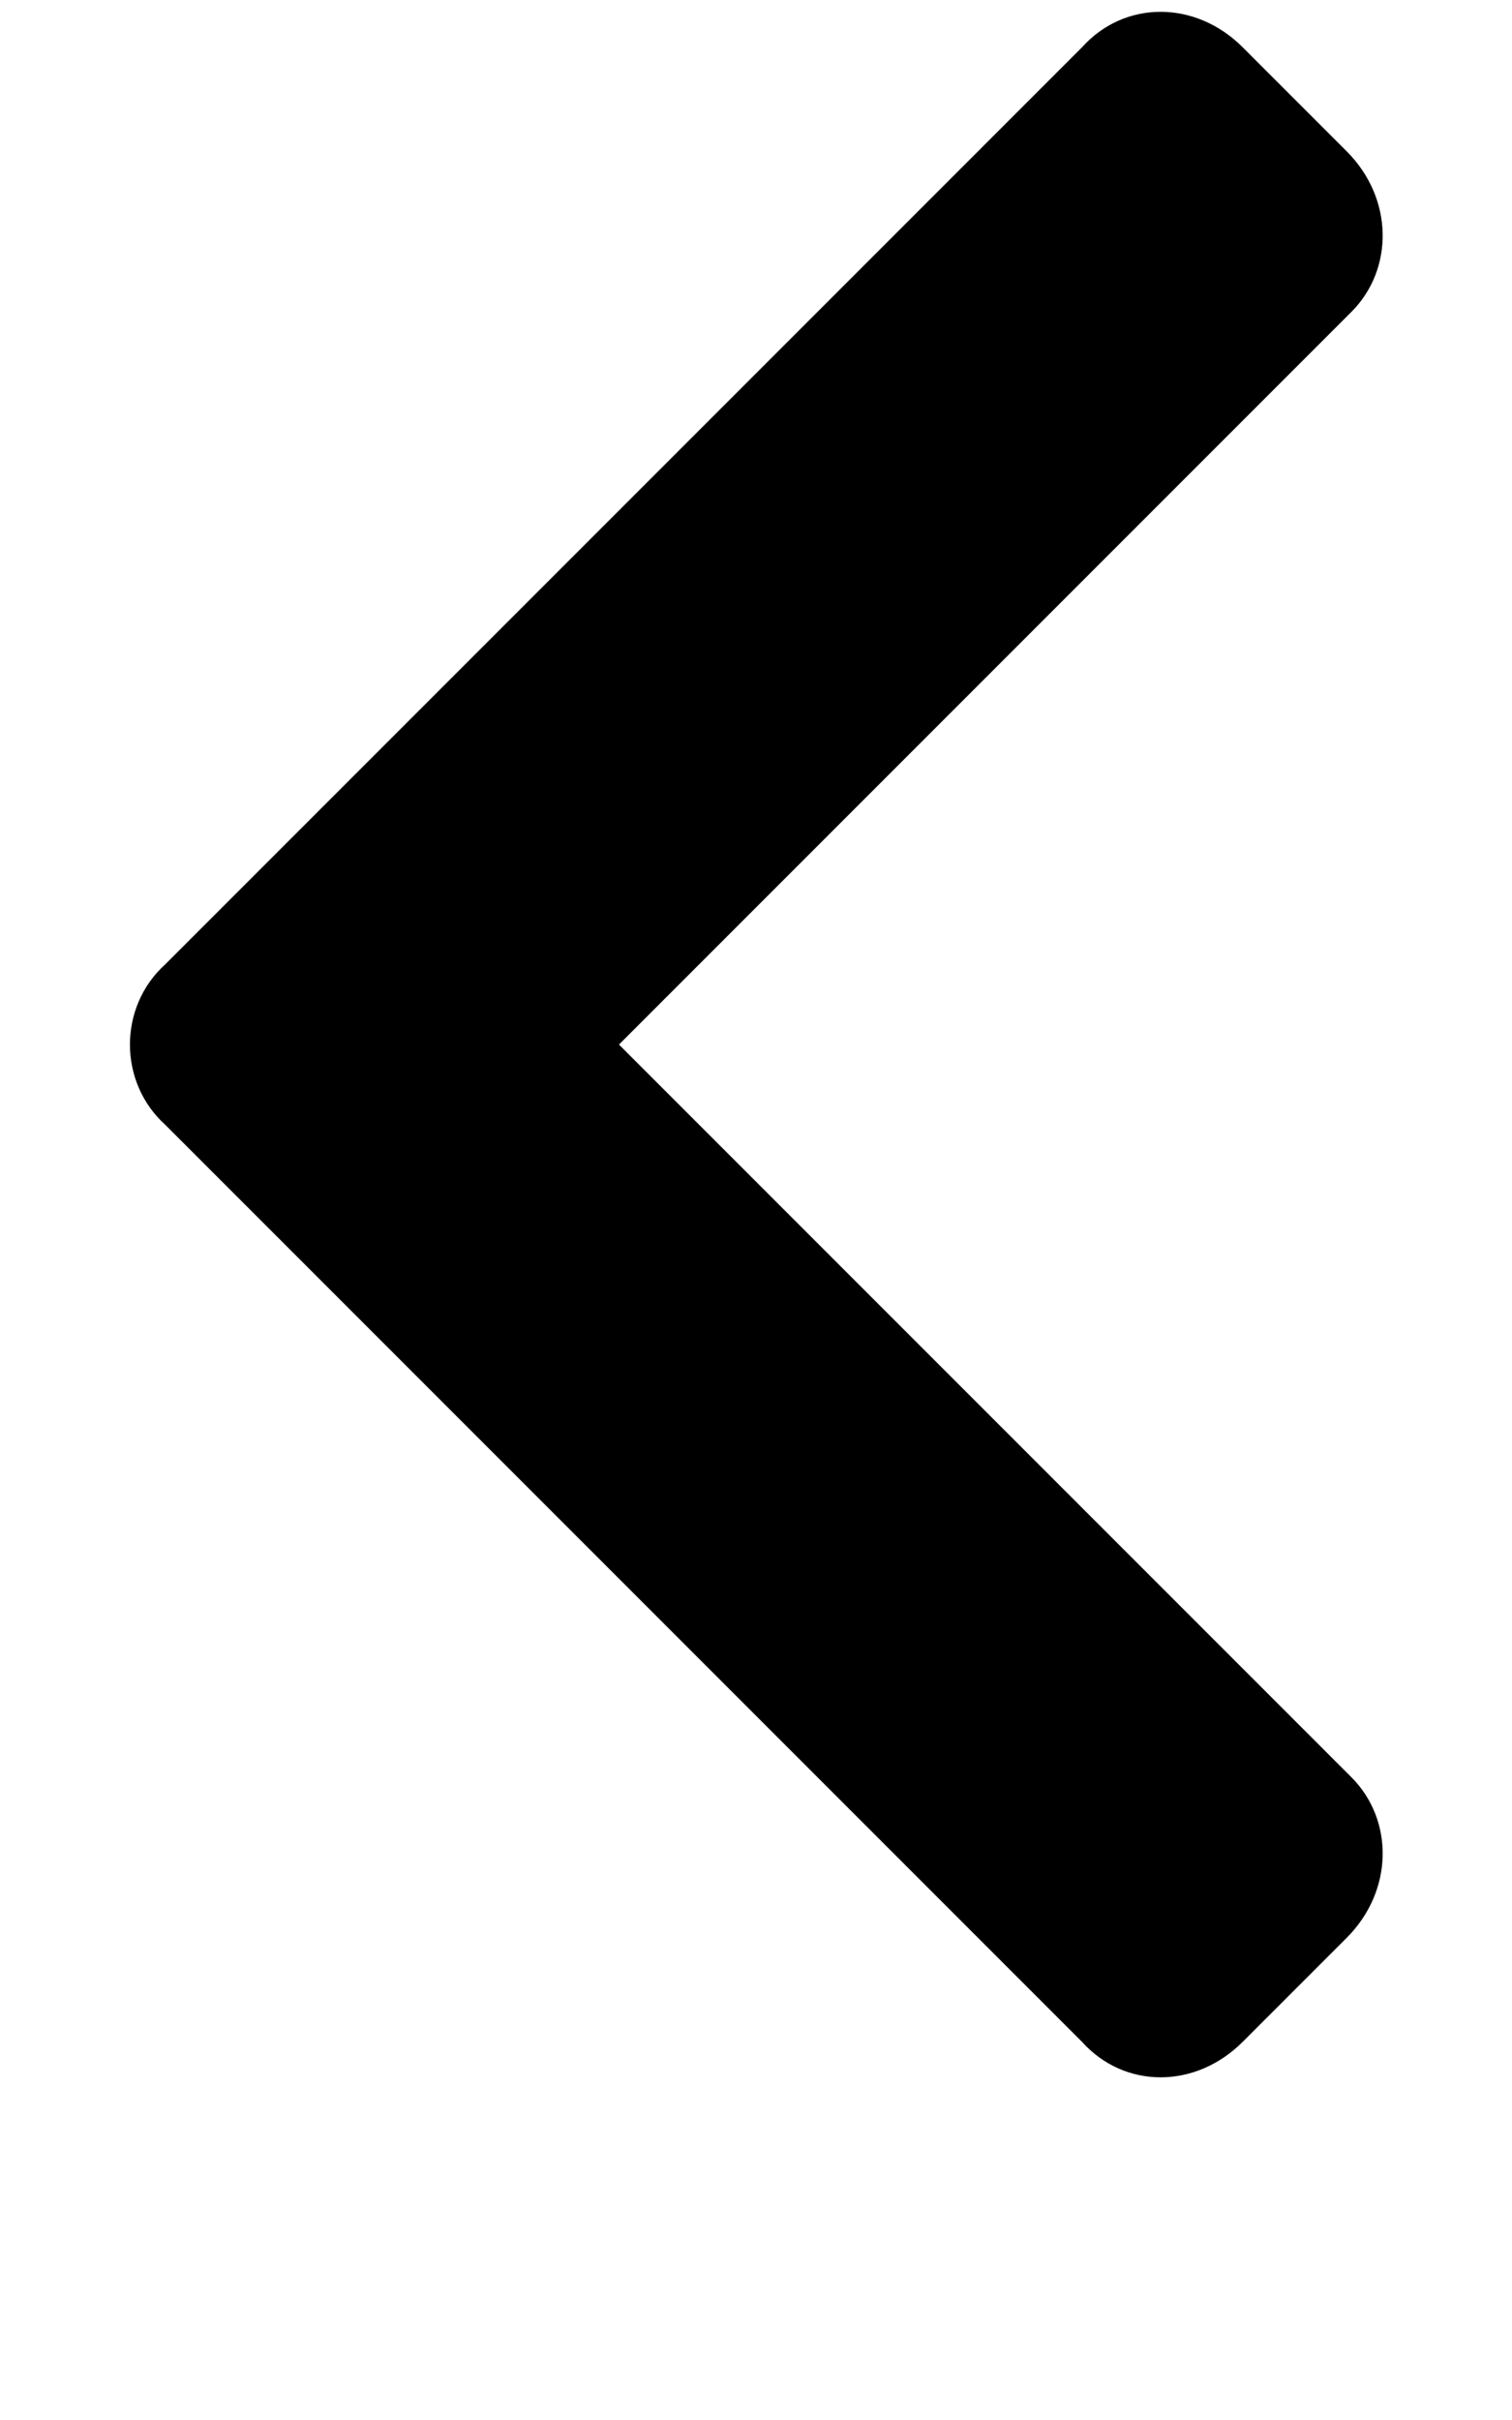 <svg xmlns="http://www.w3.org/2000/svg" viewBox="0 0 320 512"><path d="M35 204 229 10c9-10 24-10 34 0l22 22c10 10 10 25 1 34L131 221l155 155c9 9 9 24-1 34l-22 22c-10 10-25 10-34 0L35 238c-10-9-10-25 0-34z"/></svg>
